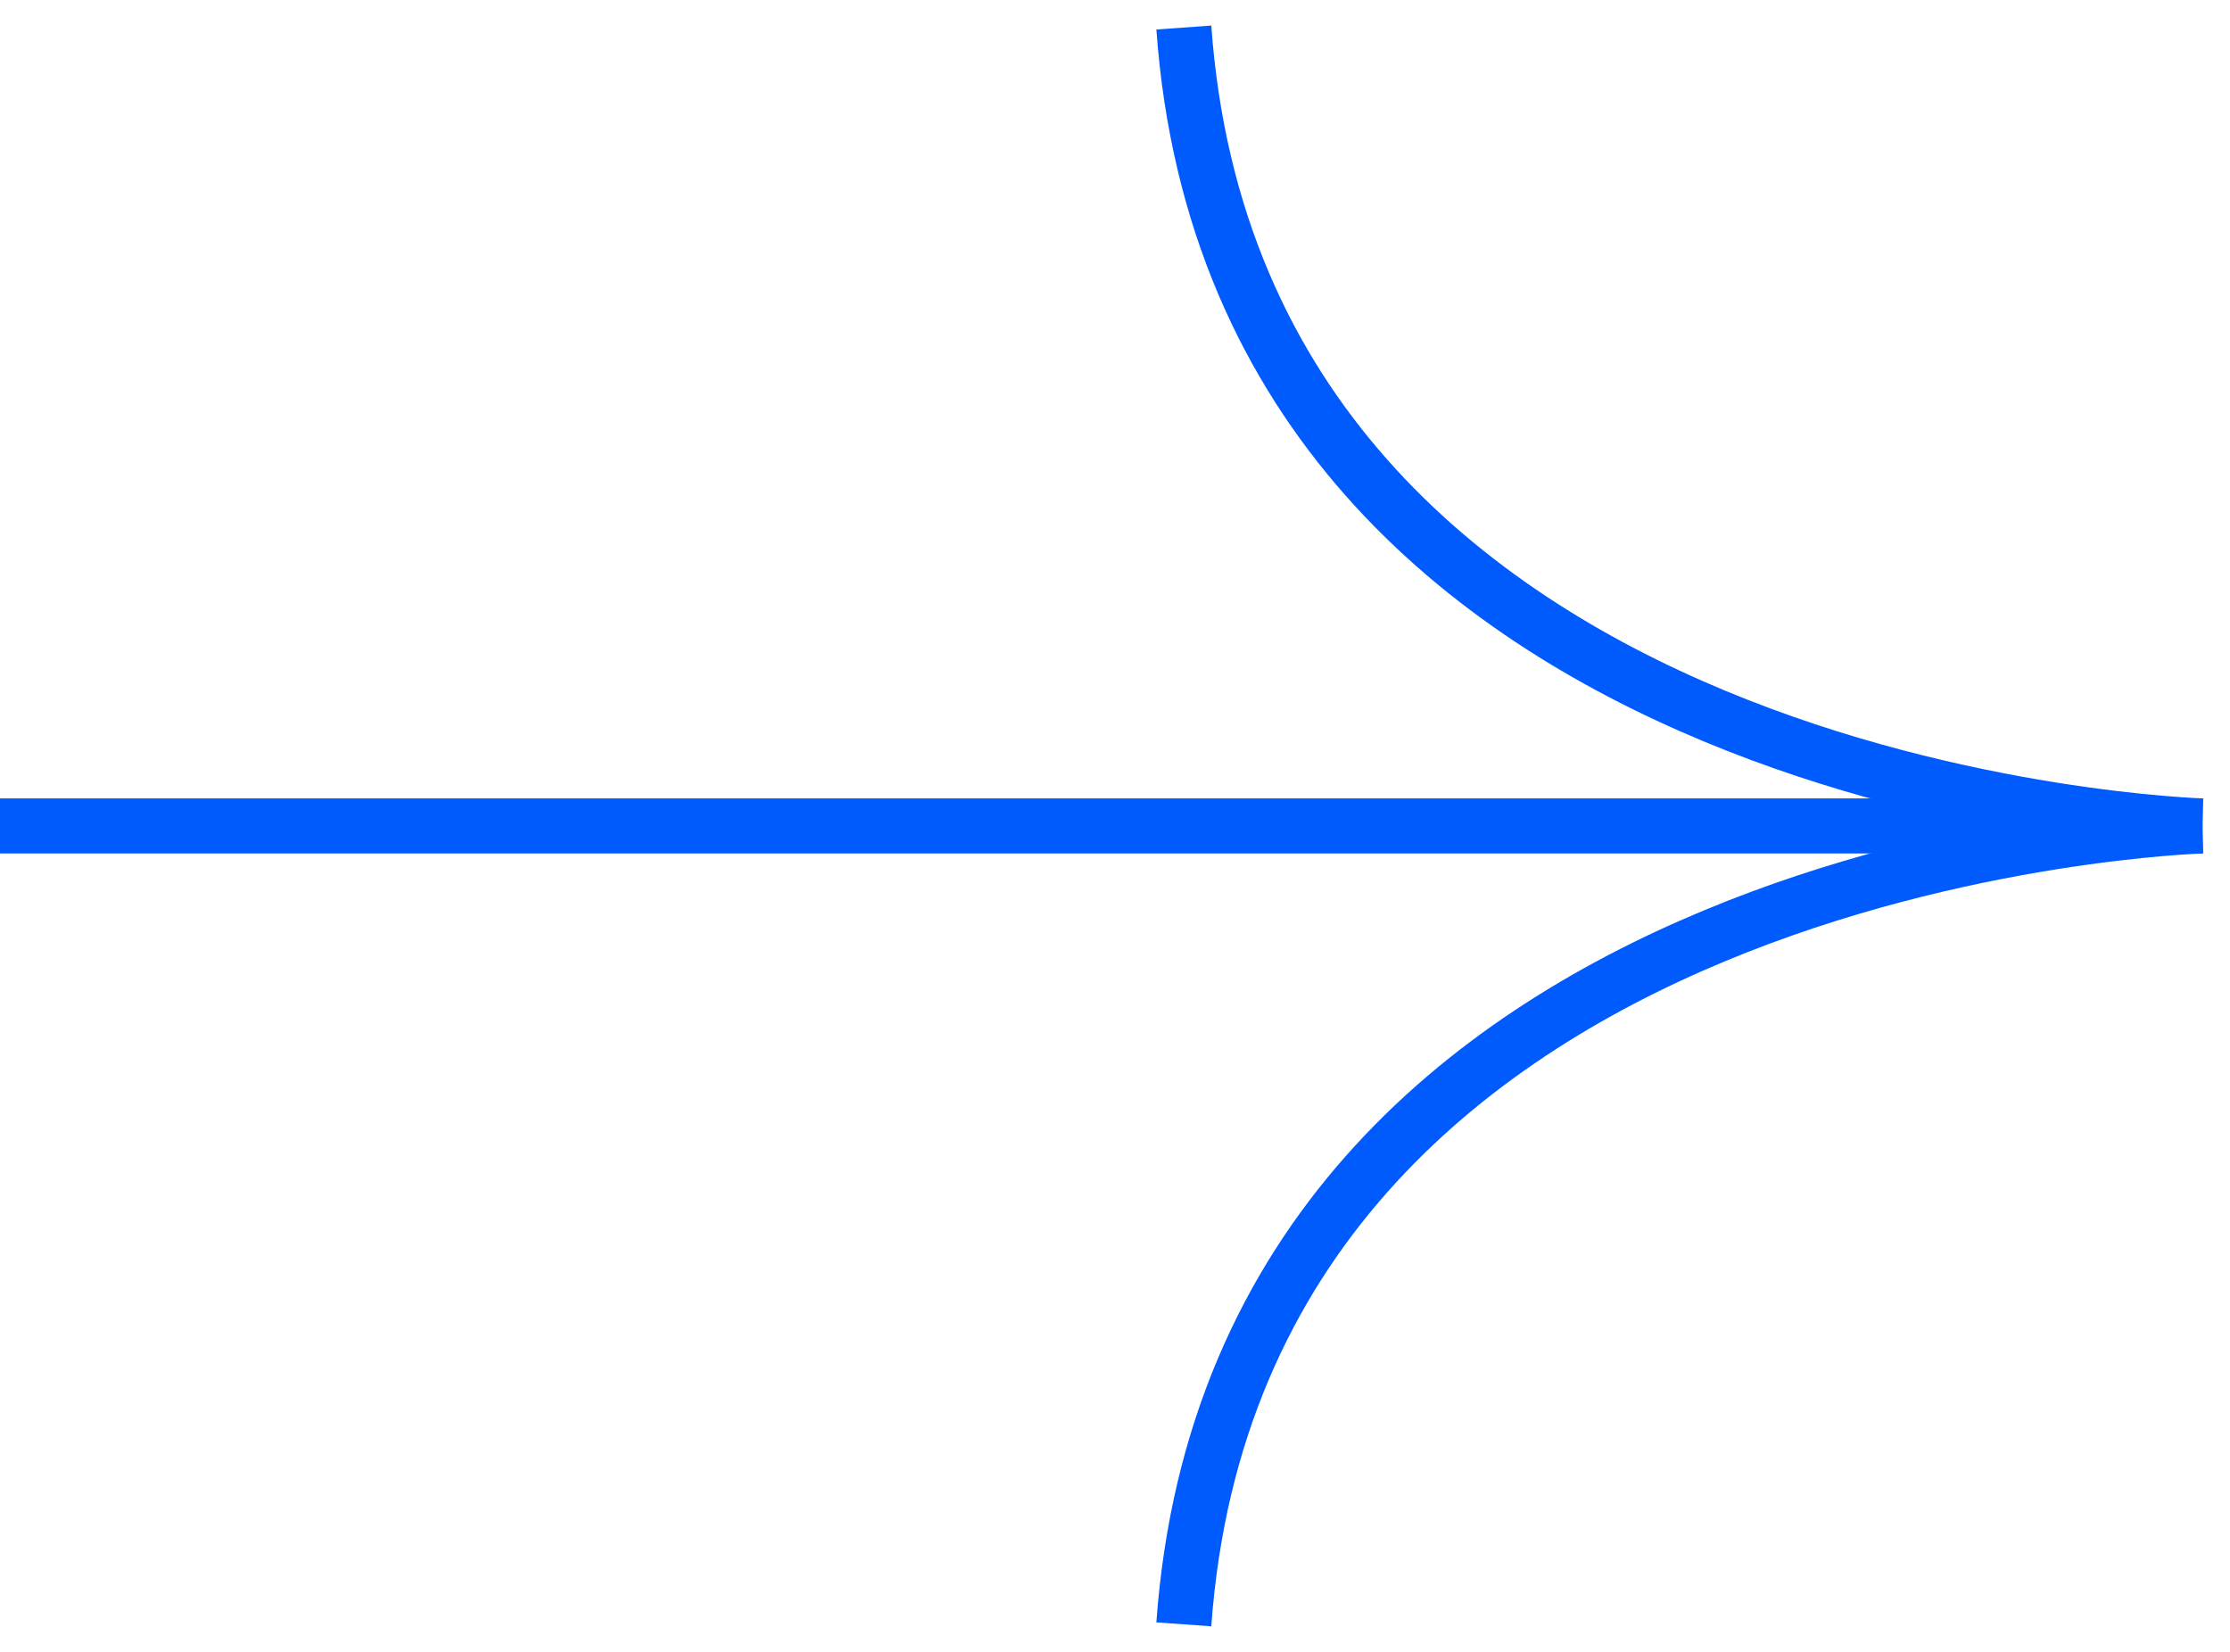 <svg width="81" height="60" viewBox="0 0 81 60" fill="none" xmlns="http://www.w3.org/2000/svg">
<g id="Group 4 Copy">
<path id="Path 2" d="M80 30C80 30 45.012 30.998 43 59" stroke="#005BFF" stroke-width="2"/>
<path id="Path 2 Copy" d="M80 30C80 30 45.012 29.002 43 1" stroke="#005BFF" stroke-width="2"/>
<path id="Line 8" d="M79 30H1" stroke="#005BFF" stroke-width="2" stroke-linecap="square"/>
</g>
</svg>
